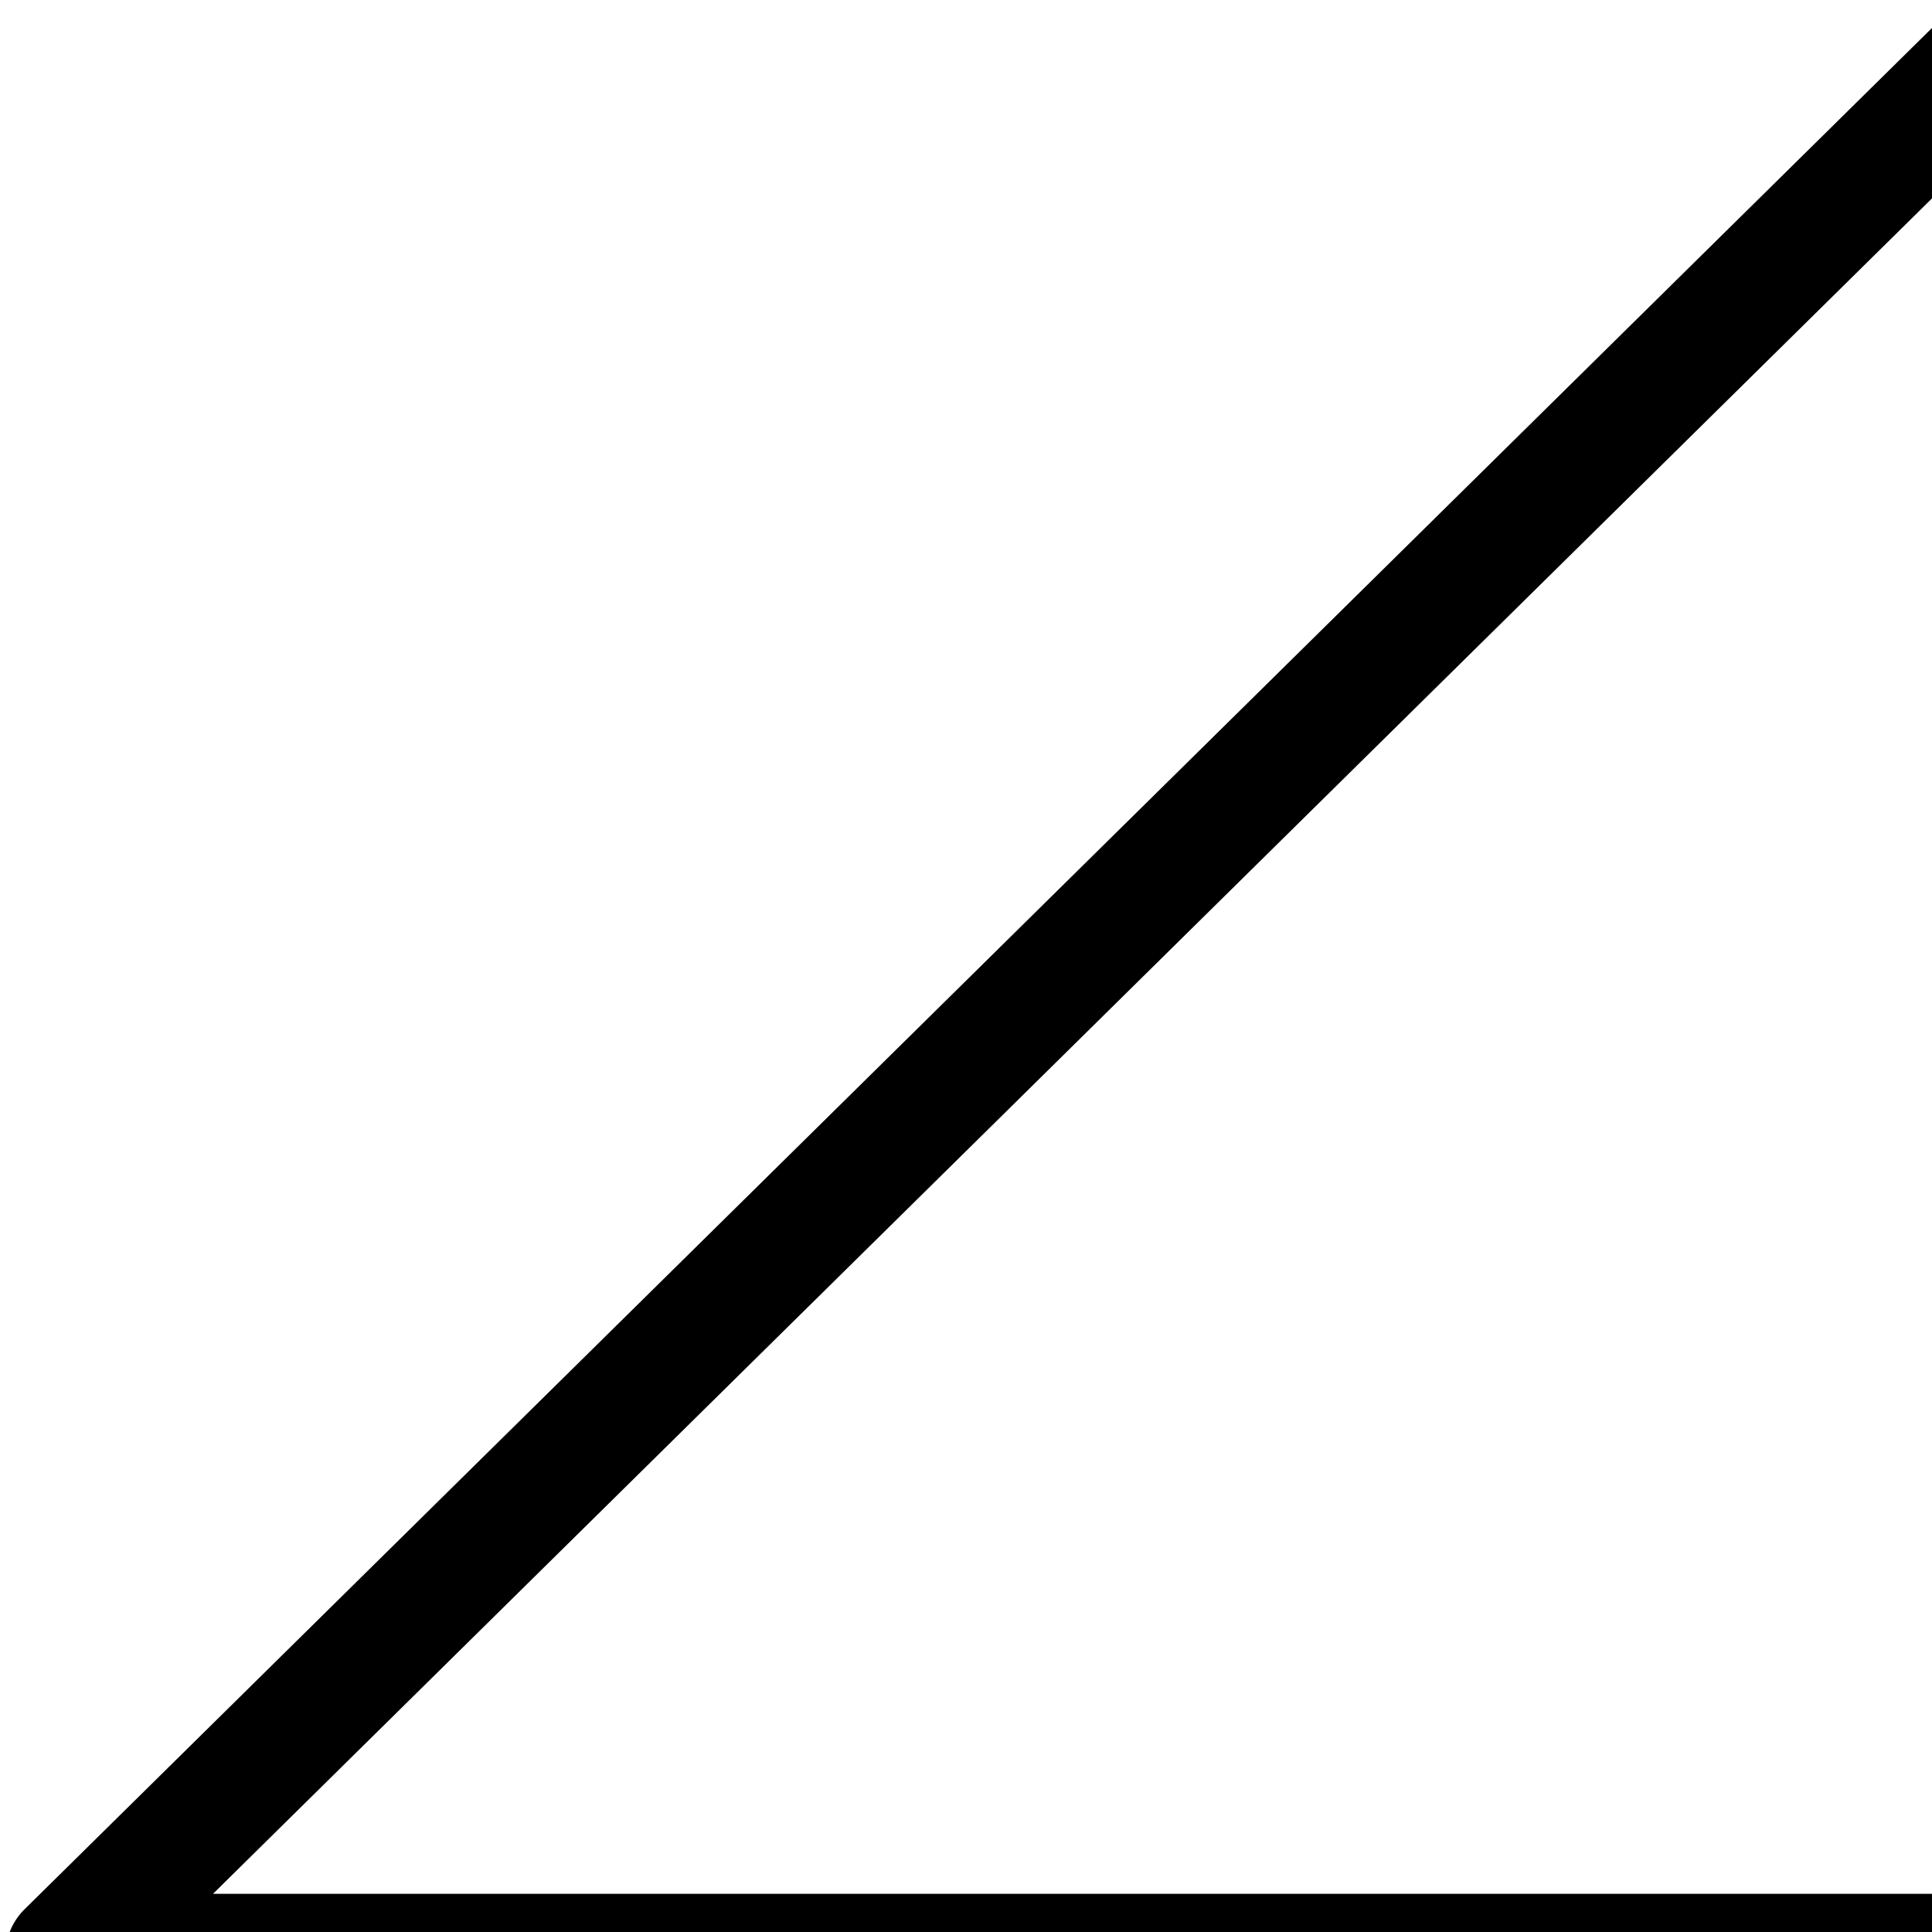 <?xml version="1.0" encoding="UTF-8" standalone="no"?>
<!DOCTYPE svg PUBLIC "-//W3C//DTD SVG 1.1//EN" "http://www.w3.org/Graphics/SVG/1.1/DTD/svg11.dtd">
<svg width="24" height="24"  viewBox="0 0 16 16" version="1.1" xmlns="http://www.w3.org/2000/svg" xmlns:xlink="http://www.w3.org/1999/xlink" xml:space="preserve" xmlns:serif="http://www.serif.com/" style="fill-rule:evenodd;clip-rule:evenodd;stroke-linecap:round;stroke-linejoin:round;stroke-miterlimit:1.5;">
    <g transform="matrix(1,0,0,1,-4.449,-84.382)">
        <g transform="matrix(1.065,0,0,1.212,-17.408,-33.933)">
            <path d="M21,111L36,98L36,111L21,111Z" style="fill:none;stroke:black;stroke-width:0.88px;"/>
        </g>
    </g>
</svg>
